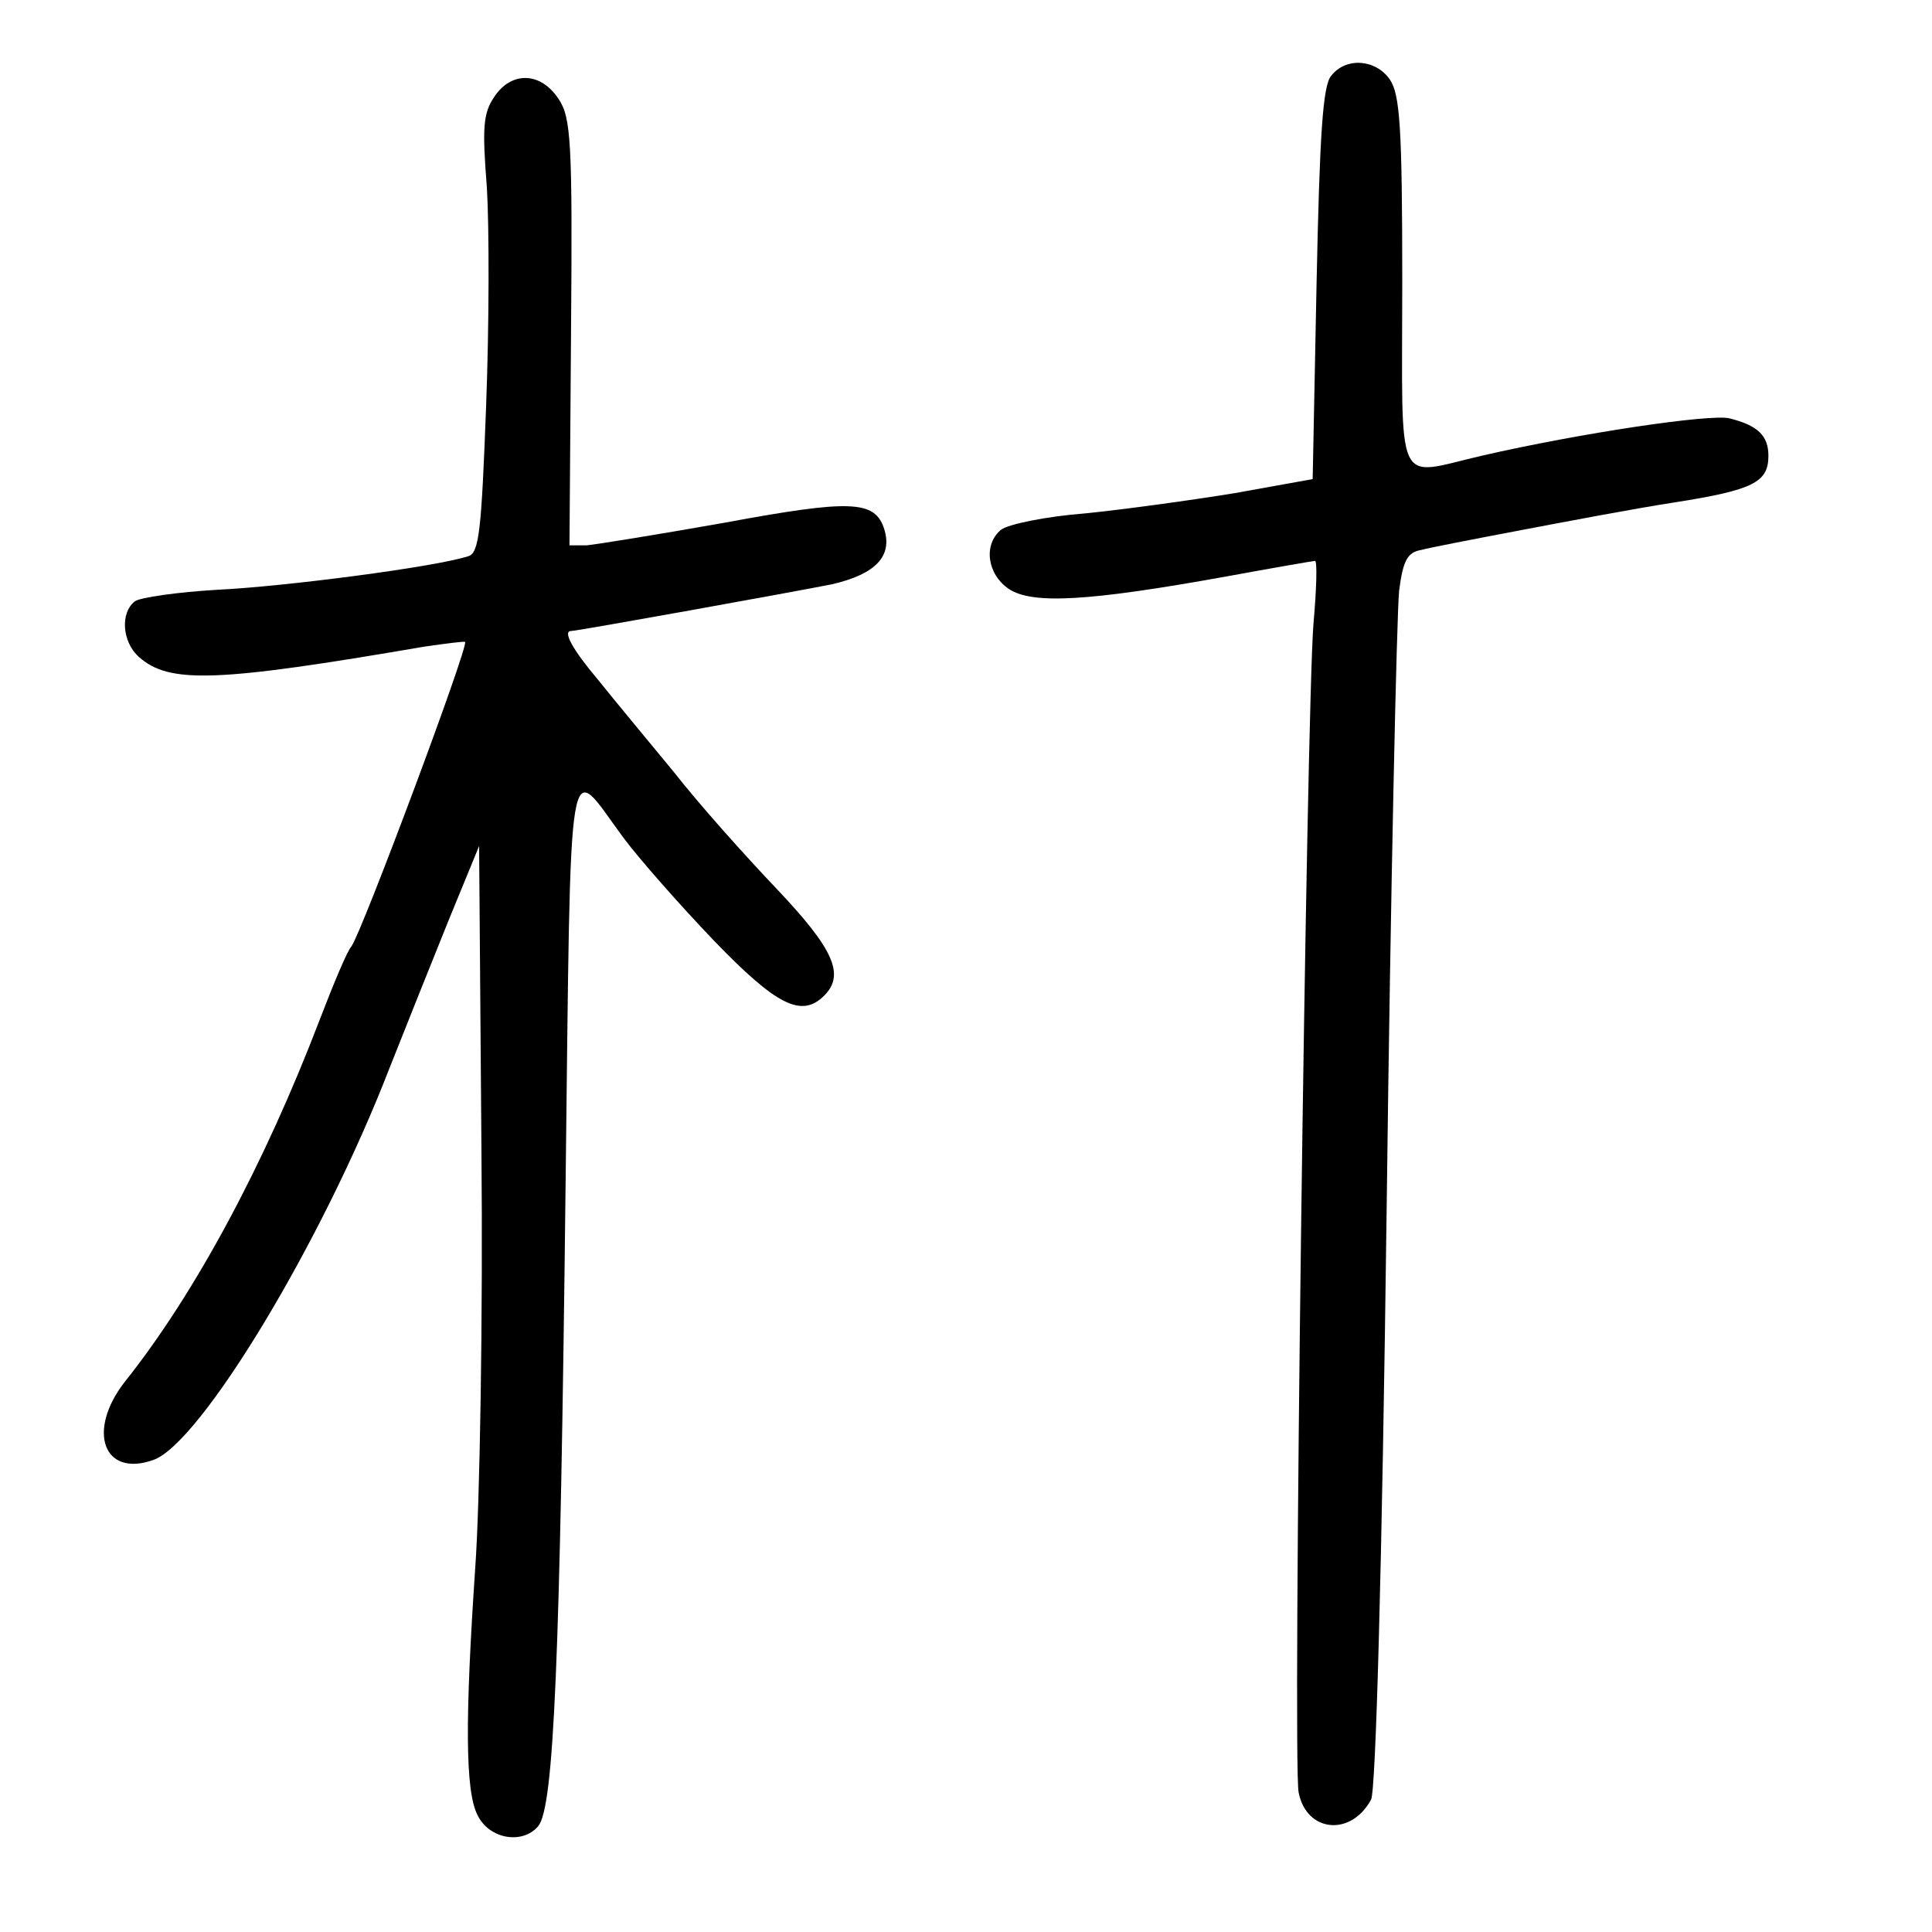 <?xml version="1.0" standalone="no"?>
<!DOCTYPE svg PUBLIC "-//W3C//DTD SVG 20010904//EN"
 "http://www.w3.org/TR/2001/REC-SVG-20010904/DTD/svg10.dtd">
<svg version="1.0" xmlns="http://www.w3.org/2000/svg"
 width="248pt" height="248pt" viewBox="0 0 248 248"
 preserveAspectRatio="xMidYMid meet">
<g transform="translate(0,248) scale(0.1,-0.1)"
fill="#000000" stroke="none">
<path d="M1709 2383 c-11 -12 -15 -75 -19 -267 l-5 -251 -100 -18 c-55 -9
-142 -21 -192 -26 -51 -4 -99 -14 -108 -21 -23 -19 -18 -57 10 -76 30 -20 102
-16 279 16 60 11 112 20 114 20 3 0 2 -36 -2 -81 -9 -113 -27 -1463 -19 -1500
10 -51 67 -57 93 -9 6 12 14 291 20 761 5 409 13 764 16 791 5 39 11 49 28 52
11 3 68 14 126 25 58 11 147 28 199 36 102 16 121 26 121 60 0 26 -14 39 -50
48 -24 6 -192 -19 -318 -48 -113 -26 -102 -49 -102 223 0 199 -3 241 -16 260
-18 26 -56 29 -75 5z"/>
<path d="M634 2355 c-14 -21 -15 -40 -9 -116 3 -50 3 -176 -1 -280 -6 -161 -9
-189 -23 -193 -43 -14 -237 -39 -321 -43 -52 -3 -101 -10 -107 -15 -19 -15
-16 -52 5 -71 39 -35 99 -33 367 13 28 4 51 7 52 6 5 -5 -133 -374 -146 -391
-5 -5 -23 -48 -41 -95 -70 -183 -159 -350 -250 -464 -49 -63 -27 -123 37 -100
60 21 216 278 303 503 21 53 55 138 76 190 l39 95 3 -390 c2 -214 -2 -455 -8
-537 -13 -193 -13 -286 3 -317 15 -31 58 -38 78 -14 20 25 28 210 35 822 7
583 1 546 74 447 20 -27 73 -87 116 -132 81 -84 113 -100 142 -71 27 27 12 60
-61 137 -40 42 -100 109 -132 150 -33 40 -77 93 -97 118 -33 39 -46 63 -35 63
8 0 290 51 335 60 56 13 78 36 67 71 -12 37 -43 38 -205 8 -85 -15 -165 -28
-177 -29 l-22 0 2 273 c2 246 0 276 -16 300 -23 35 -61 36 -83 2z"/>
</g>
</svg>
